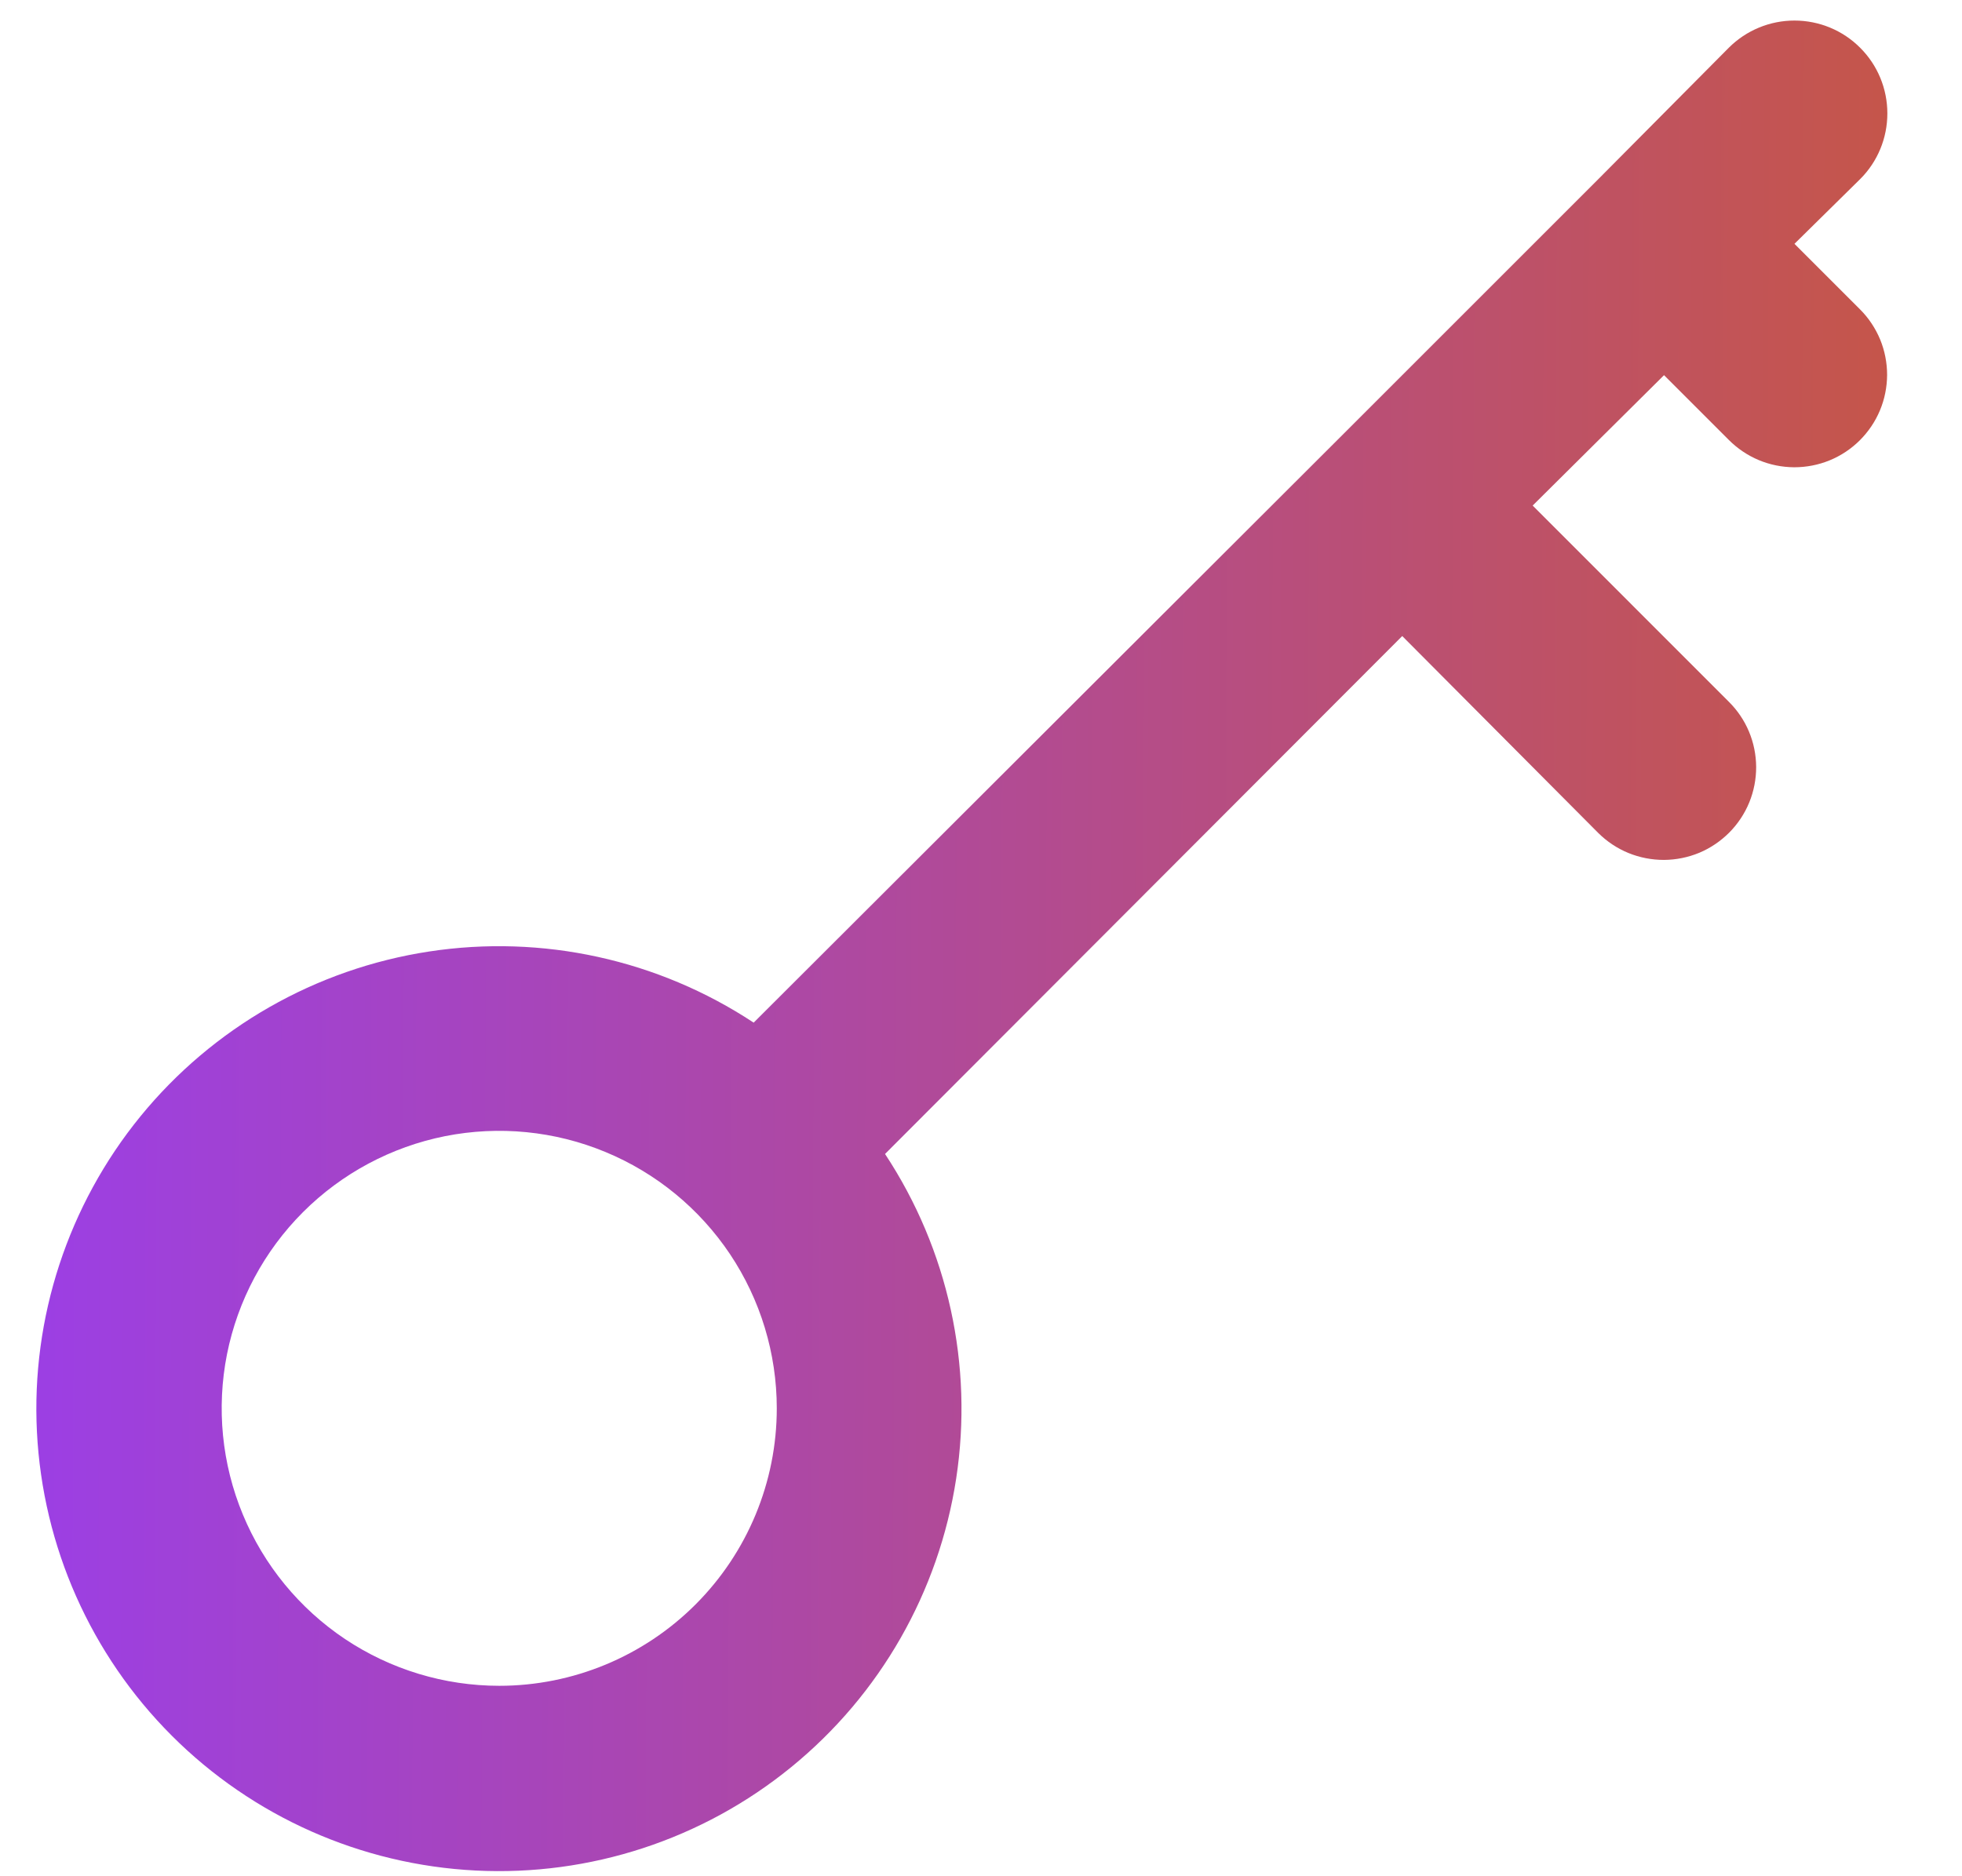 <svg width="23" height="22" viewBox="0 0 23 22" fill="none" xmlns="http://www.w3.org/2000/svg">
<path d="M21.036 2.859L21.806 2.1C22.011 1.896 22.125 1.619 22.125 1.33C22.125 1.041 22.011 0.764 21.806 0.56C21.602 0.355 21.325 0.241 21.036 0.241C20.748 0.241 20.471 0.355 20.266 0.56L18.748 2.089L15.679 5.158L8.835 11.991C7.714 11.251 6.358 10.954 5.03 11.157C3.701 11.36 2.496 12.049 1.647 13.089C0.798 14.13 0.365 15.45 0.433 16.791C0.501 18.133 1.064 19.402 2.014 20.352C2.964 21.302 4.233 21.865 5.575 21.933C6.917 22.001 8.236 21.569 9.277 20.719C10.318 19.87 11.006 18.665 11.209 17.337C11.412 16.009 11.115 14.652 10.375 13.531L16.438 7.458L18.737 9.768C18.838 9.868 18.958 9.948 19.09 10.002C19.222 10.056 19.363 10.083 19.506 10.083C19.648 10.082 19.789 10.054 19.921 9.999C20.052 9.944 20.171 9.863 20.272 9.762C20.372 9.661 20.452 9.541 20.506 9.409C20.56 9.277 20.587 9.136 20.587 8.994C20.586 8.851 20.558 8.71 20.503 8.579C20.448 8.447 20.367 8.328 20.266 8.228L17.967 5.928L19.507 4.399L20.266 5.158C20.367 5.259 20.486 5.34 20.618 5.395C20.749 5.45 20.89 5.478 21.033 5.479C21.175 5.479 21.316 5.452 21.448 5.398C21.58 5.344 21.7 5.264 21.801 5.164C21.902 5.063 21.983 4.944 22.038 4.812C22.093 4.681 22.121 4.54 22.122 4.397C22.122 4.255 22.095 4.114 22.041 3.982C21.986 3.85 21.907 3.73 21.806 3.629L21.036 2.859ZM5.853 19.767C5.209 19.767 4.58 19.576 4.045 19.219C3.51 18.861 3.093 18.353 2.847 17.759C2.6 17.164 2.536 16.51 2.661 15.879C2.787 15.248 3.097 14.668 3.552 14.213C4.007 13.758 4.587 13.448 5.218 13.322C5.849 13.197 6.503 13.261 7.098 13.508C7.692 13.754 8.2 14.171 8.558 14.706C8.915 15.241 9.106 15.87 9.106 16.514C9.106 17.377 8.763 18.204 8.153 18.814C7.543 19.424 6.715 19.767 5.853 19.767Z" fill="url(#paint0_linear_264_1474)"/>
<defs>
<linearGradient id="paint0_linear_264_1474" x1="0.426" y1="7.045" x2="22.557" y2="7.162" gradientUnits="userSpaceOnUse">
<stop stop-color="#9C3FE4"/>
<stop offset="1" stop-color="#C65647"/>
</linearGradient>
</defs>
</svg>
